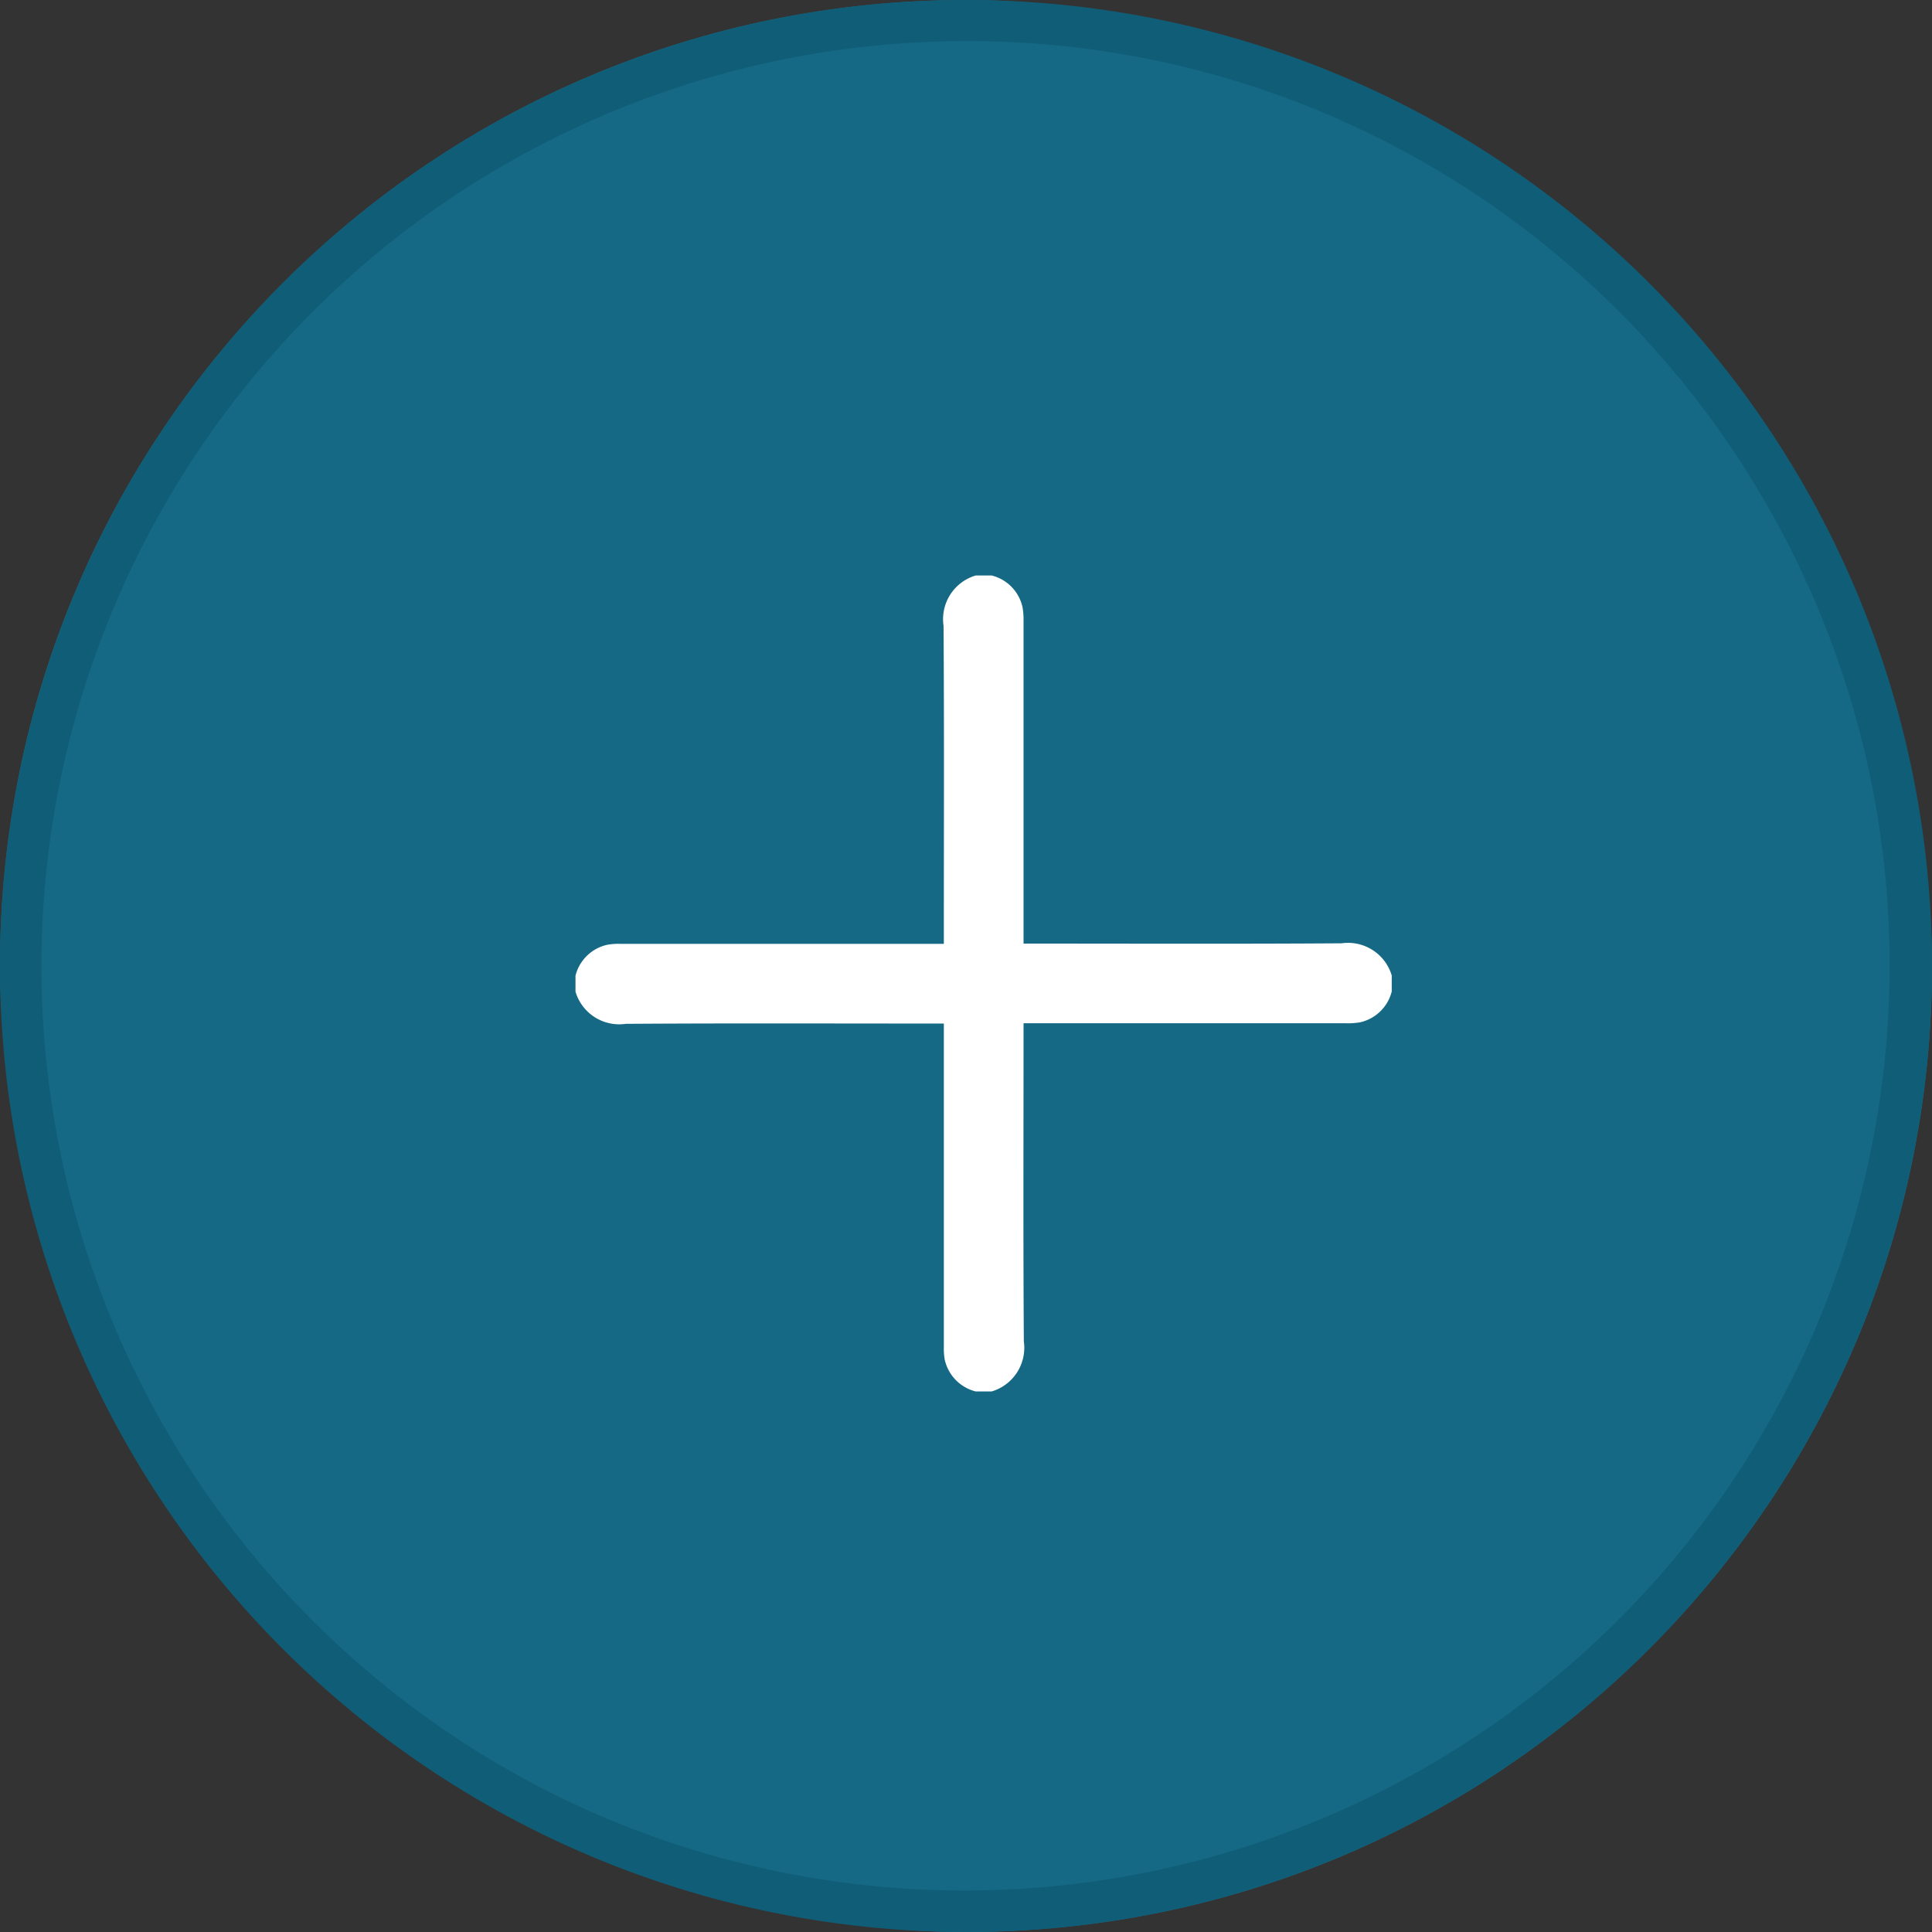 <svg xmlns="http://www.w3.org/2000/svg" width="47" height="47" viewBox="0 0 47 47">
  <rect x="0" y="0" width="47" height="47" fill="#333333" stroke="none"/>
  <g id="Group_20895" data-name="Group 20895" transform="translate(-314 -745)">
    <rect id="Rectangle_5929" data-name="Rectangle 5929" width="47" height="47" rx="23.5" transform="translate(314 745)" fill="#156985"/>
    <path id="Rectangle_5929_-_Outline" data-name="Rectangle 5929 - Outline" d="M23.5,1a22.506,22.506,0,0,0-8.758,43.232A22.506,22.506,0,0,0,32.258,2.768,22.358,22.358,0,0,0,23.5,1m0-1A23.5,23.5,0,1,1,0,23.5,23.5,23.5,0,0,1,23.5,0Z" transform="translate(314 745)" fill="#105d77"/>
    <g id="Layer_2" data-name="Layer 2" transform="translate(328 759)">
      <g id="Layer_1" data-name="Layer 1">
        <path id="Path_35864" data-name="Path 35864" d="M0,9.736a1.025,1.025,0,0,1,.776-.753,1.572,1.572,0,0,1,.31-.022H8.961V8.725c0-2.5.01-5-.007-7.5A1.108,1.108,0,0,1,9.736,0h.388a1.019,1.019,0,0,1,.752.776A1.734,1.734,0,0,1,10.9,1.1q0,3.8,0,7.6v.255h.236c2.5,0,5,.01,7.5-.007a1.109,1.109,0,0,1,1.221.783v.388a1.023,1.023,0,0,1-.776.752,1.728,1.728,0,0,1-.327.022H10.9v.236c0,2.5-.01,5,.007,7.5a1.11,1.11,0,0,1-.782,1.221H9.736a1.028,1.028,0,0,1-.754-.776,1.612,1.612,0,0,1-.021-.31q0-3.809,0-7.619V10.9H8.726c-2.5,0-5-.01-7.5.007A1.11,1.11,0,0,1,0,10.124Z" fill="#fff"/>
      </g>
    </g>
  </g>
</svg>
